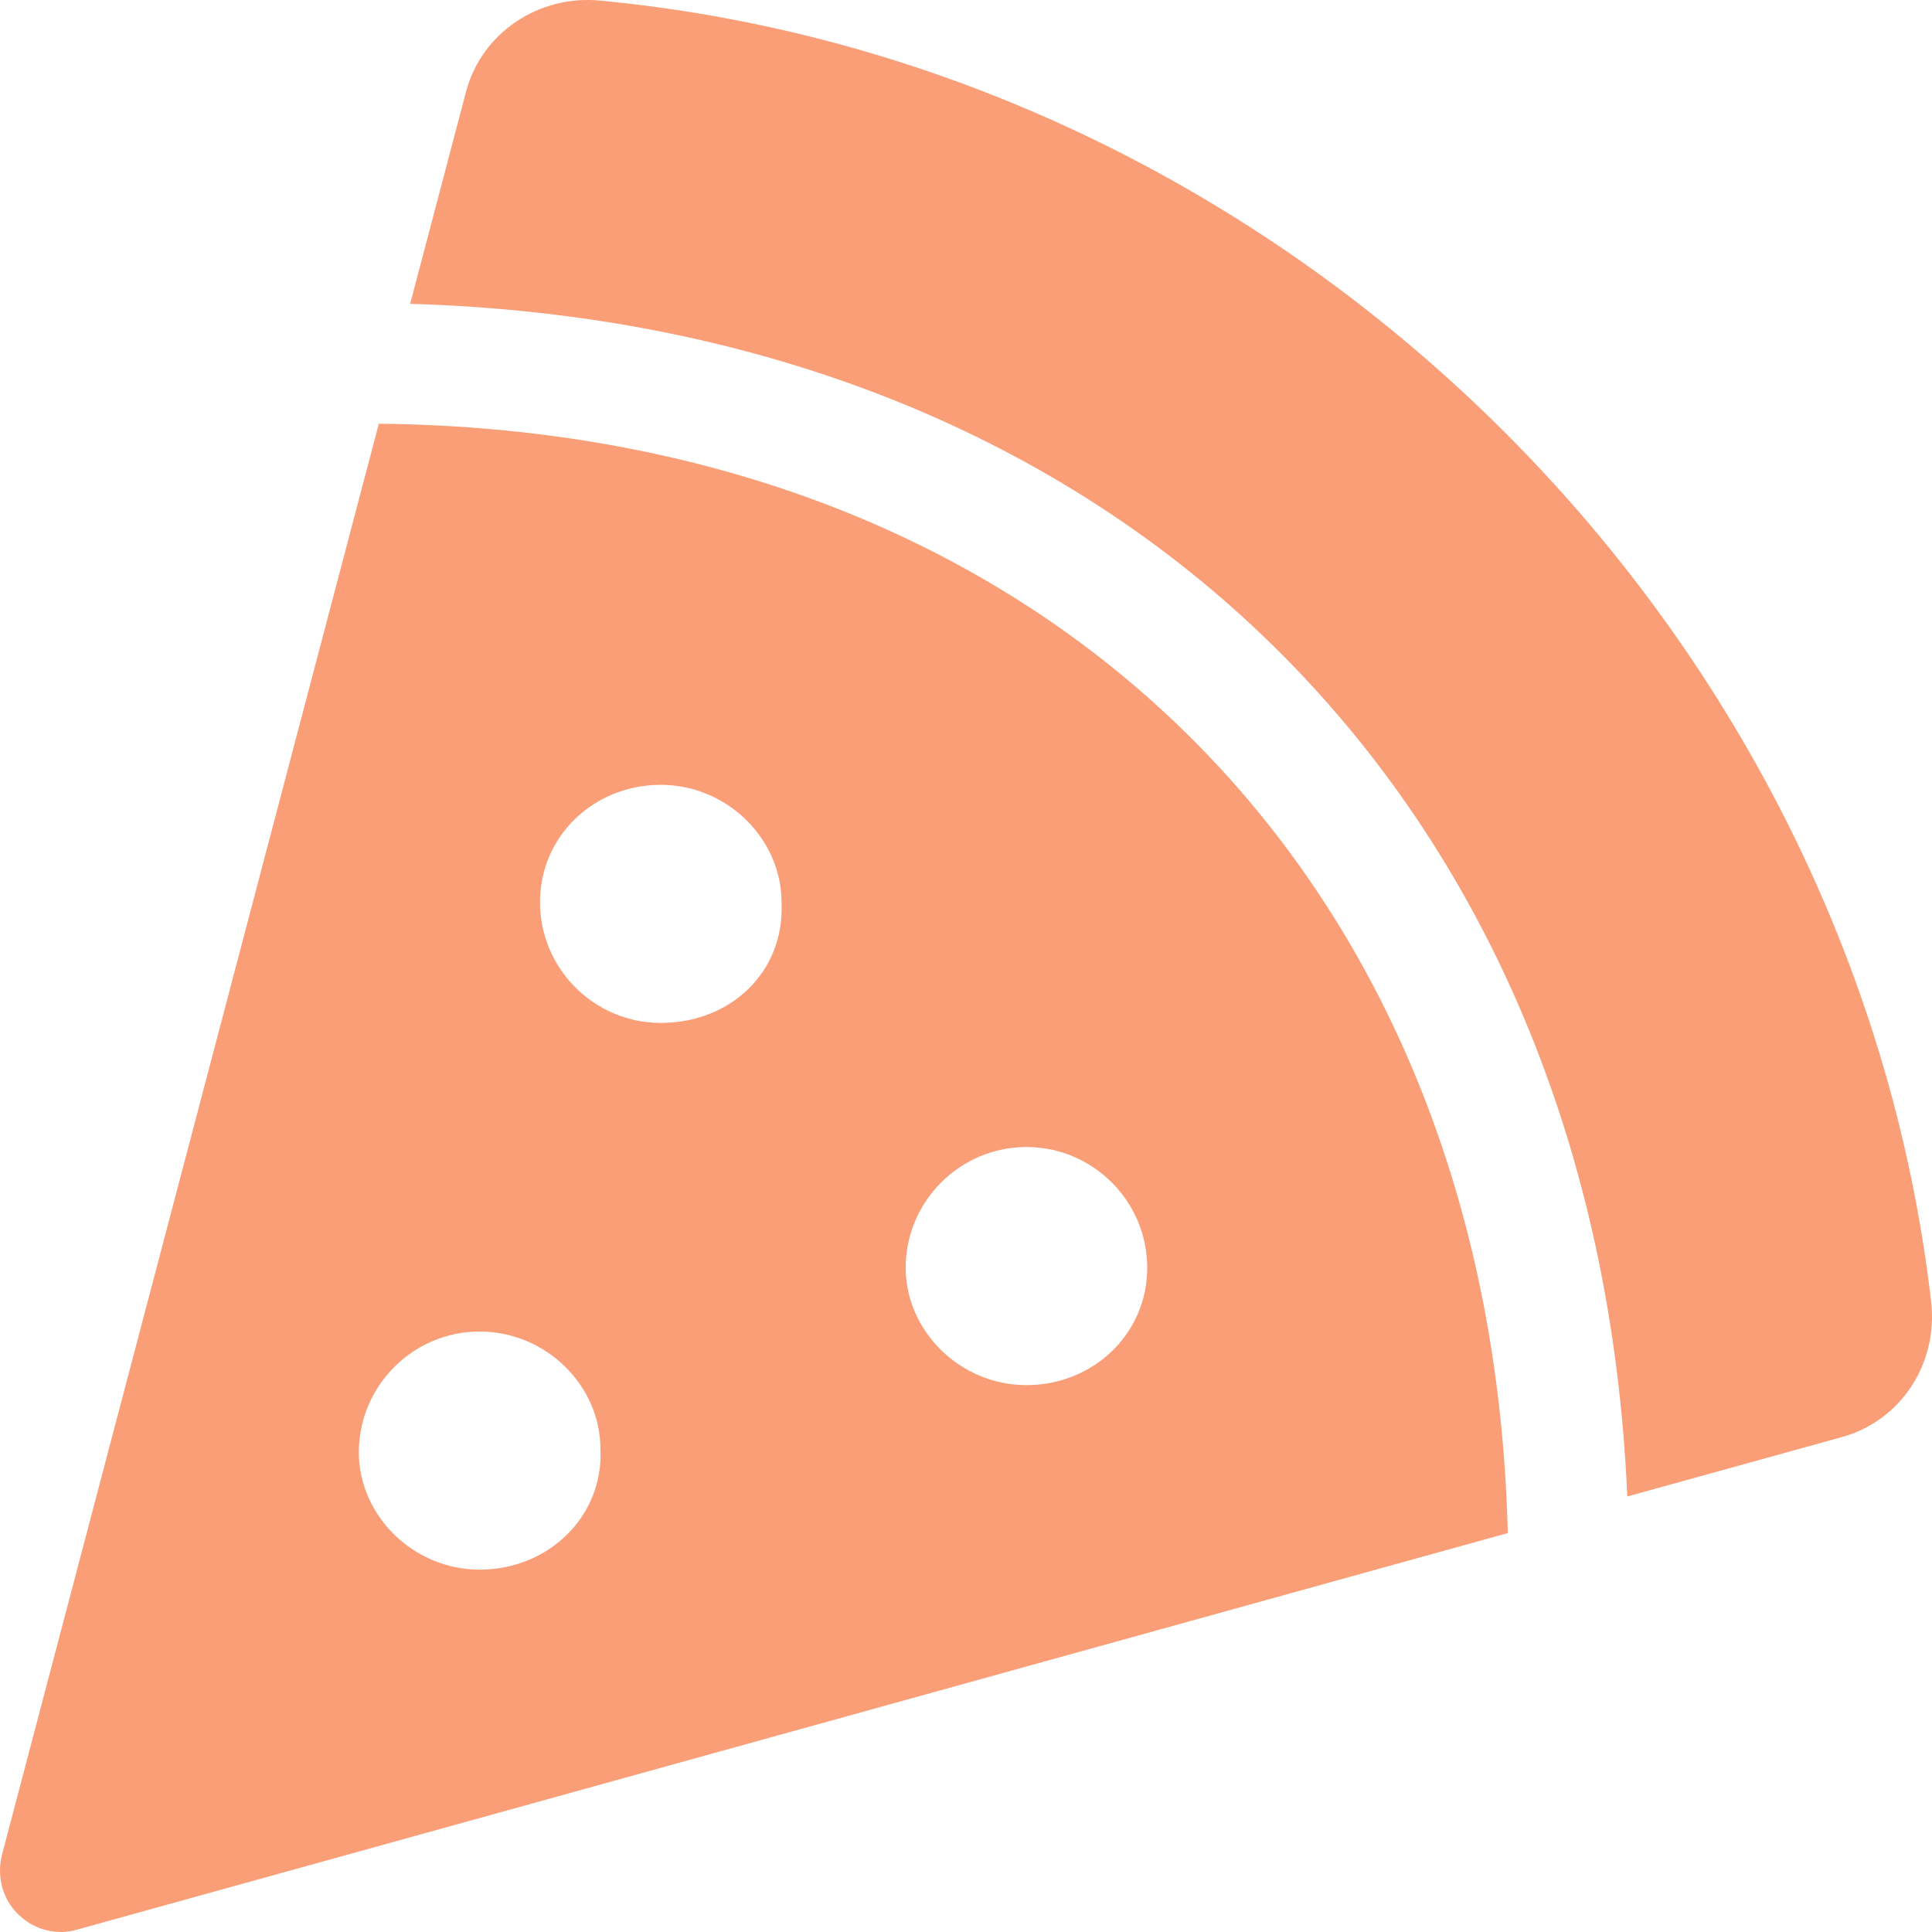 <svg width="50" height="50" viewBox="0 0 50 50" fill="none" xmlns="http://www.w3.org/2000/svg">
<path d="M9.804 10.966L0.048 48.014C-0.086 48.563 0.064 49.146 0.467 49.537C0.87 49.94 1.456 50.098 1.993 49.939L39.021 39.676C38.608 22.596 27.004 11.142 9.804 10.966ZM12.412 40.622C10.691 40.622 9.287 39.218 9.287 37.585C9.287 35.864 10.692 34.46 12.413 34.46C14.135 34.46 15.539 35.864 15.539 37.497C15.626 39.216 14.219 40.622 12.412 40.622ZM17.1 26.473C15.379 26.473 13.975 25.069 13.975 23.348C13.975 21.628 15.38 20.311 17.1 20.311C18.821 20.311 20.226 21.715 20.226 23.348C20.314 25.155 18.907 26.473 17.1 26.473ZM26.565 35.847C24.844 35.847 23.439 34.443 23.439 32.81C23.439 31.09 24.844 29.685 26.565 29.685C28.287 29.685 29.69 31.09 29.69 32.81C29.69 34.529 28.284 35.847 26.565 35.847ZM15.518 0.014C13.943 -0.132 12.466 0.845 12.062 2.37L10.615 7.863C28.938 8.4 41.333 20.616 42.114 38.729L47.67 37.191C49.208 36.764 50.16 35.276 49.978 33.689C47.945 16.122 33.285 1.699 15.518 0.014Z" fill="#F99E77"/>
</svg>
